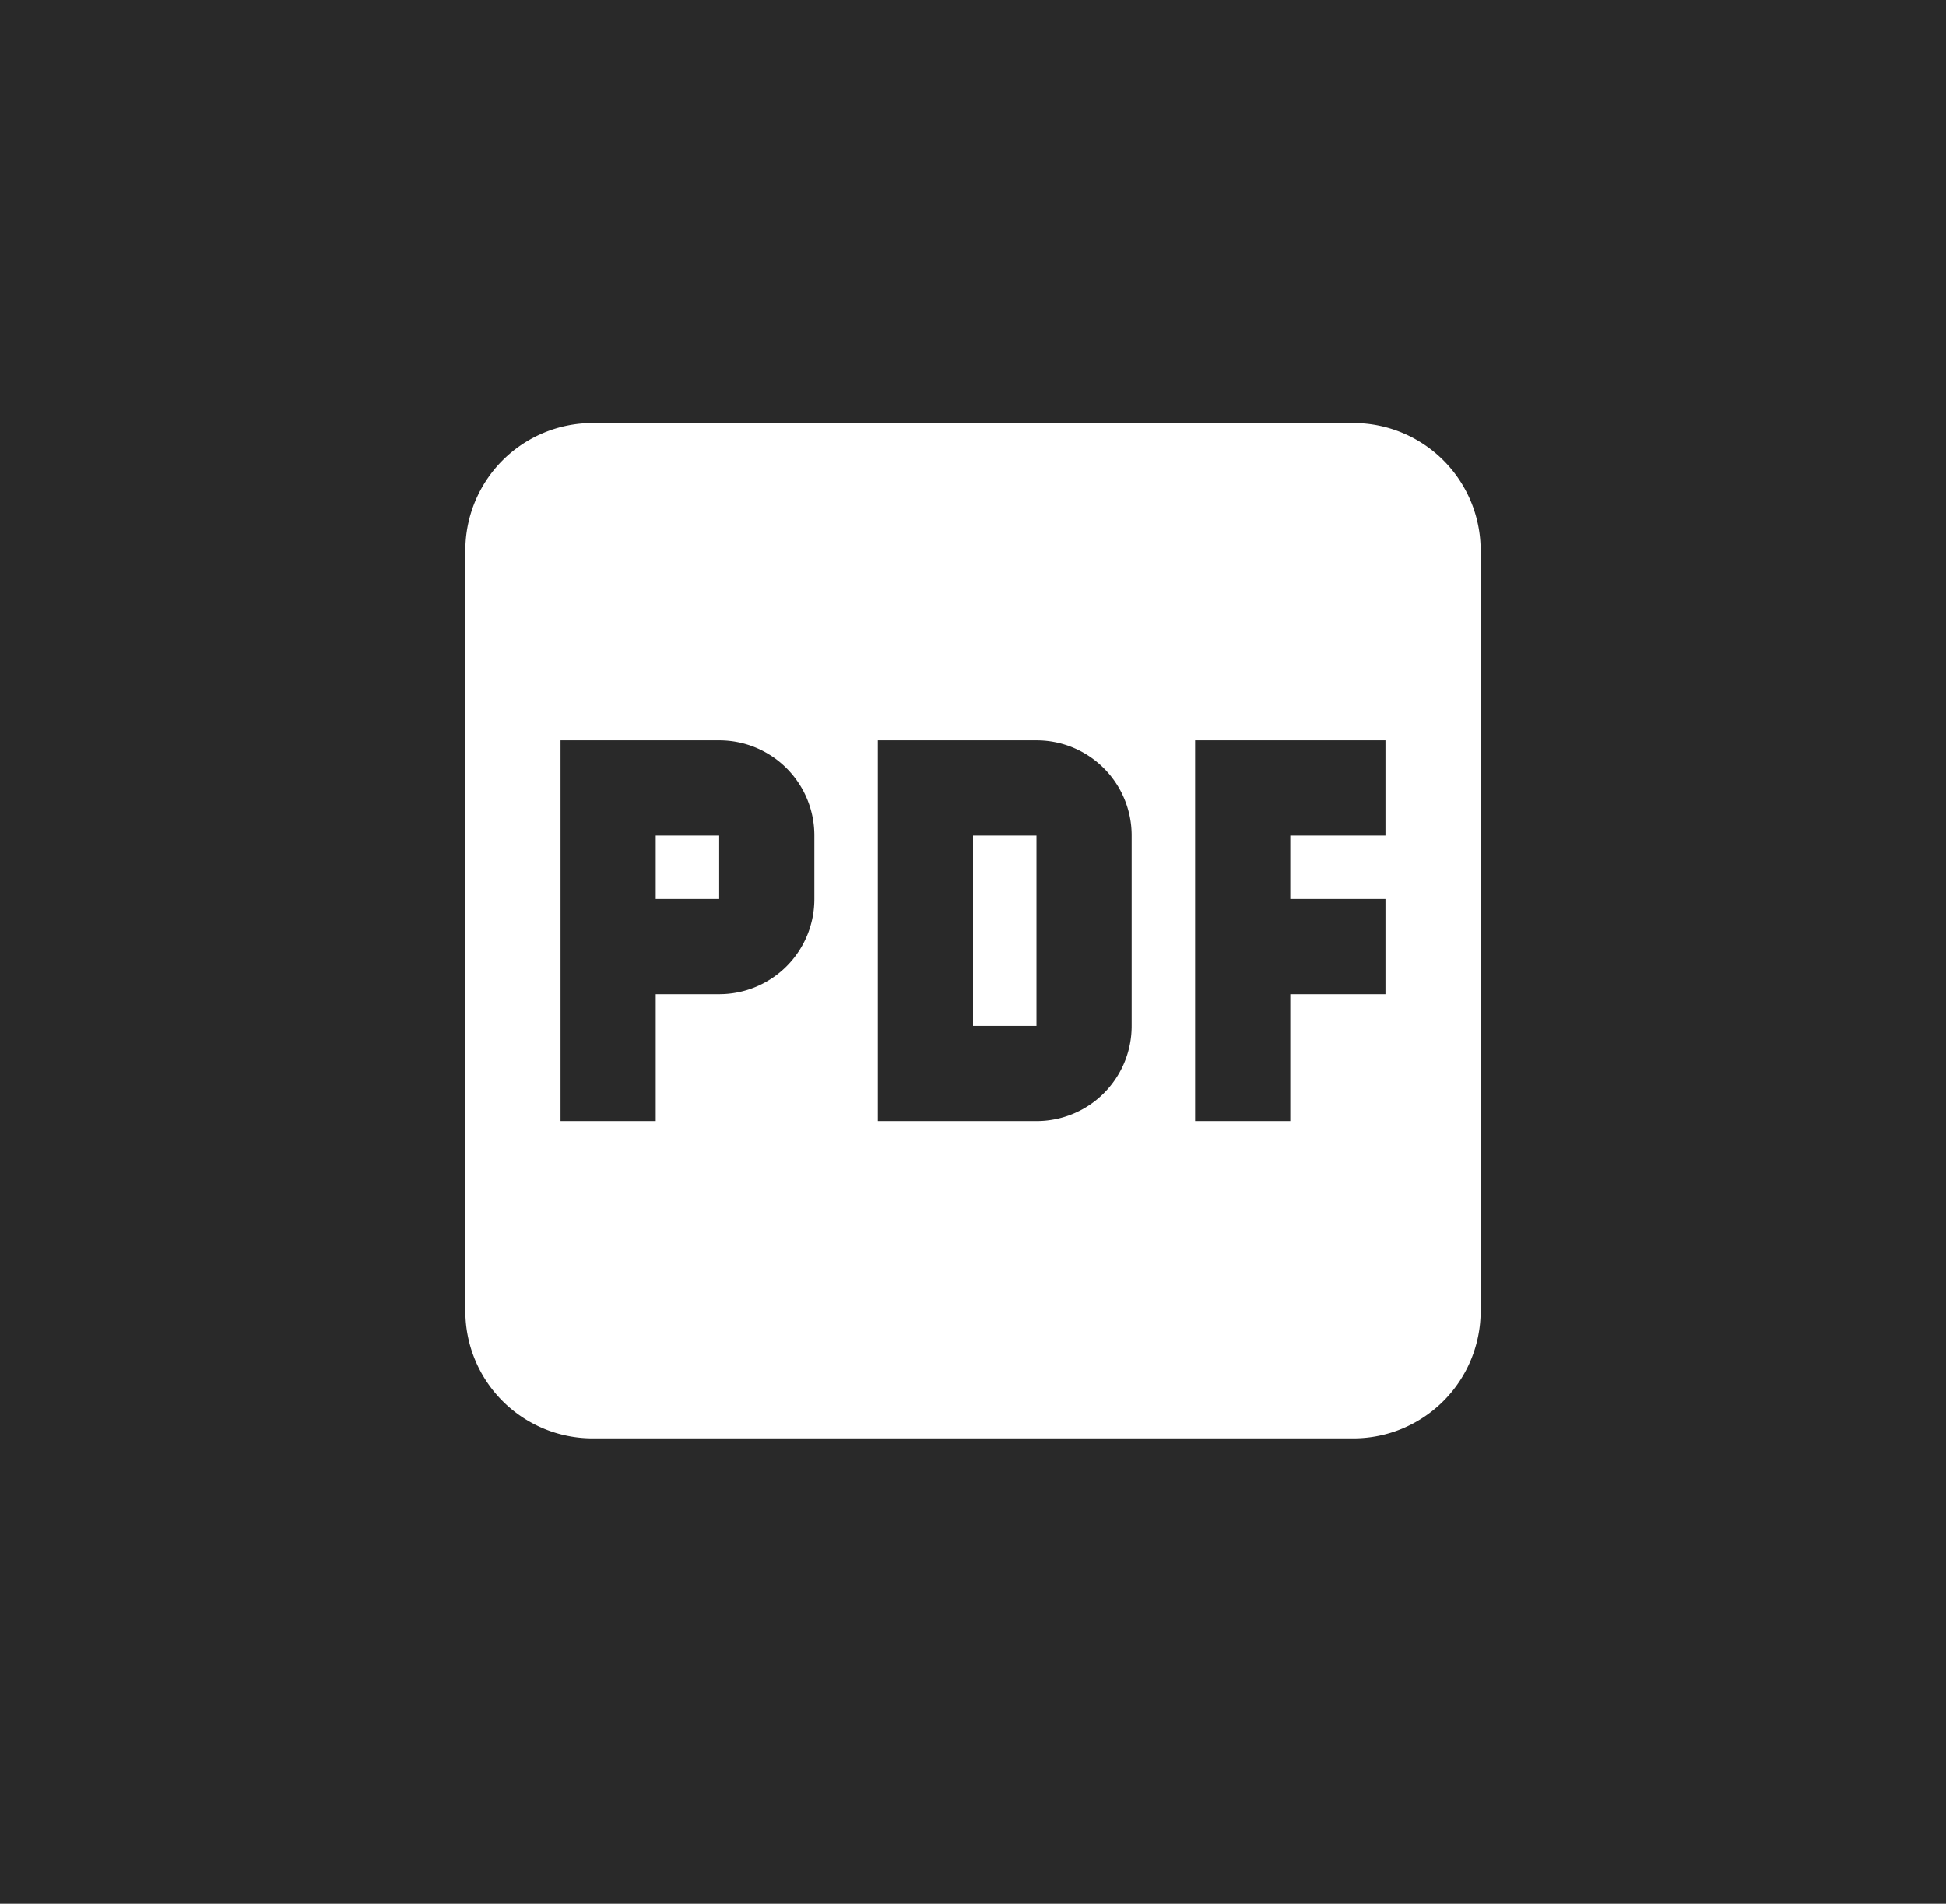 <svg xmlns="http://www.w3.org/2000/svg" width="46" height="45" viewBox="0 0 46 45">
  <g id="Group_1707" data-name="Group 1707" transform="translate(-1732 -1025)">
    <rect id="Rectangle_1419" data-name="Rectangle 1419" width="46" height="45" transform="translate(1732 1025)" fill="#292929"/>
    <path id="Icon_material-picture-as-pdf" data-name="Icon material-picture-as-pdf" d="M30,3H12A3.009,3.009,0,0,0,9,6V24a3.009,3.009,0,0,0,3,3H30a3.009,3.009,0,0,0,3-3V6A3.009,3.009,0,0,0,30,3ZM17.25,14.25A2.247,2.247,0,0,1,15,16.5H13.5v3H11.25v-9H15a2.247,2.247,0,0,1,2.25,2.25Zm7.5,3A2.247,2.247,0,0,1,22.5,19.5H18.75v-9H22.5a2.247,2.247,0,0,1,2.25,2.25Zm6-4.5H28.5v1.5h2.25V16.5H28.5v3H26.25v-9h4.5ZM13.5,14.25H15v-1.5H13.5Zm7.5,3h1.5v-4.5H21Z" transform="translate(1734 1032)" fill="#fff"/>
  </g>
</svg>
